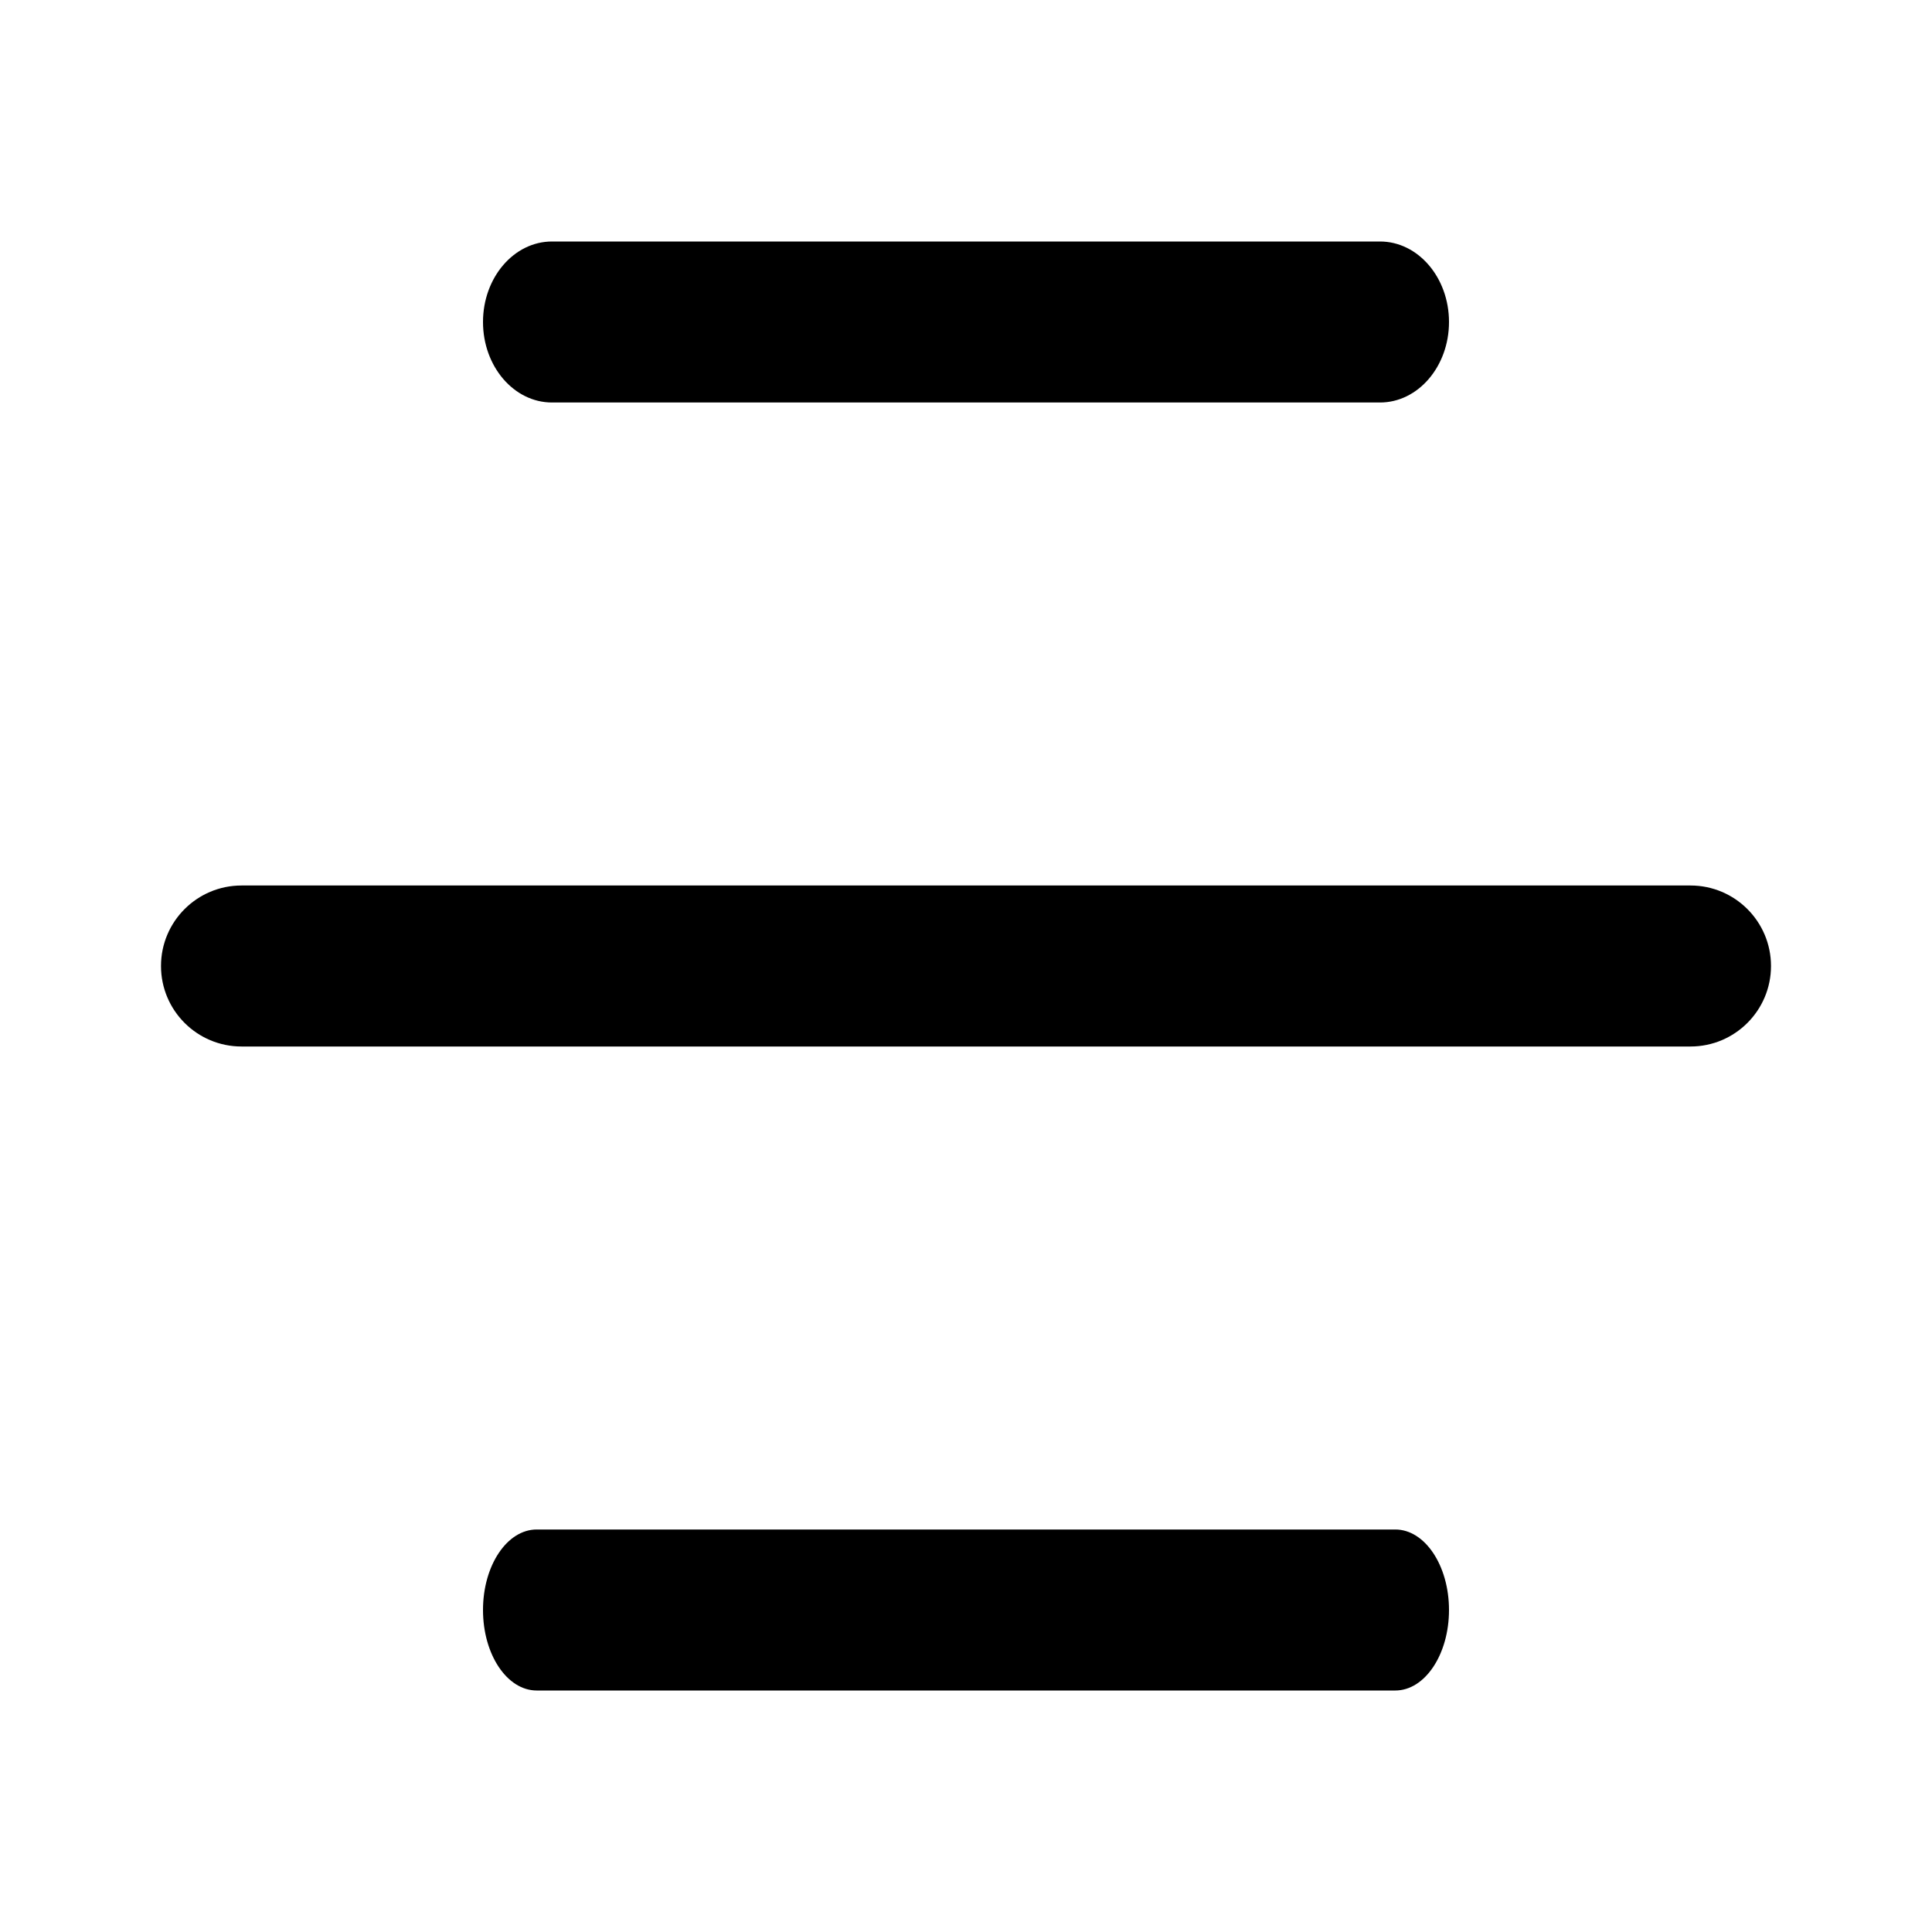 <svg width="24" height="24" viewBox="0 0 24 24" fill="none" xmlns="http://www.w3.org/2000/svg">
<path d="M2 12C2 11.448 2.448 11 3 11H21C21.552 11 22 11.448 22 12C22 12.552 21.552 13 21 13H3C2.448 13 2 12.552 2 12Z" fill="currentColor"/>
<path d="M6 4C6 3.448 6.384 3 6.857 3H17.143C17.616 3 18 3.448 18 4C18 4.552 17.616 5 17.143 5H6.857C6.384 5 6 4.552 6 4Z" fill="currentColor"/>
<path d="M6 20C6 19.448 6.298 19 6.667 19H17.333C17.701 19 18 19.448 18 20C18 20.552 17.701 21 17.333 21H6.667C6.298 21 6 20.552 6 20Z" fill="currentColor"/>
</svg>
